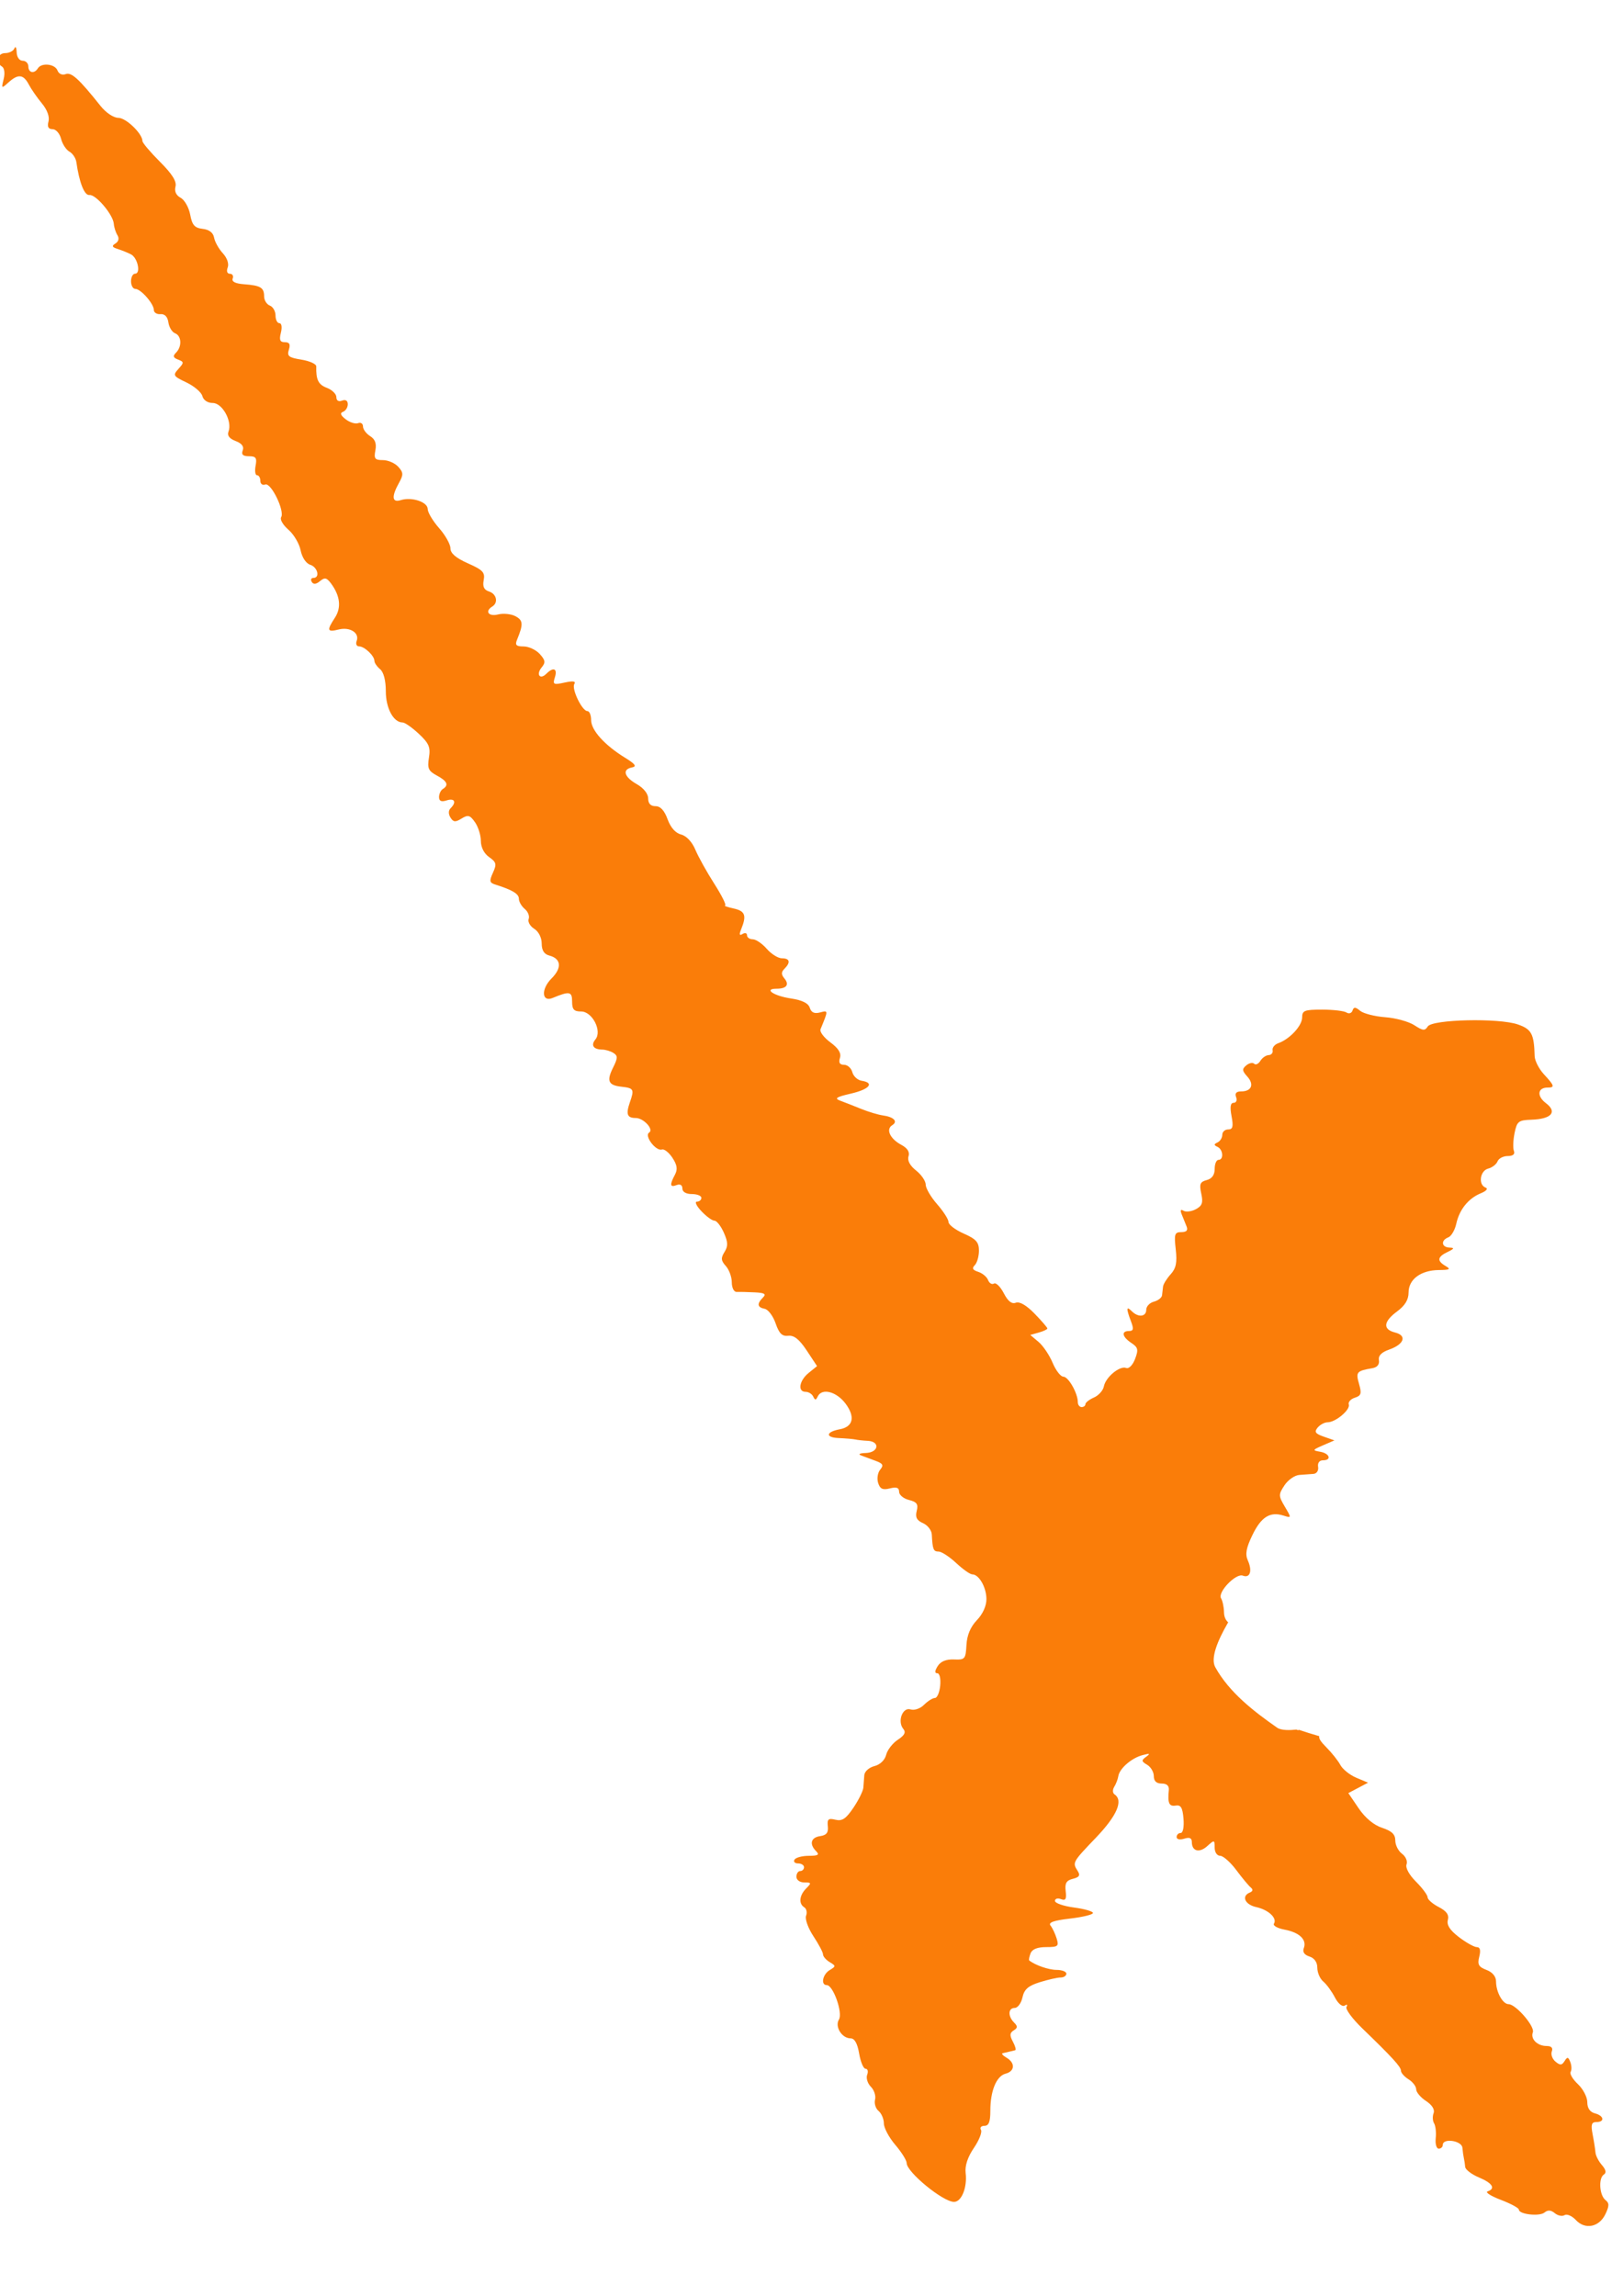 <?xml version="1.0" encoding="UTF-8" standalone="no"?>
<svg
   xmlns:dc="http://purl.org/dc/elements/1.1/"
   xmlns:cc="http://creativecommons.org/ns#"
   xmlns:rdf="http://www.w3.org/1999/02/22-rdf-syntax-ns#"
   xmlns:svg="http://www.w3.org/2000/svg"
   xmlns="http://www.w3.org/2000/svg"
   xmlns:sodipodi="http://sodipodi.sourceforge.net/DTD/sodipodi-0.dtd"
   xmlns:inkscape="http://www.inkscape.org/namespaces/inkscape"
   width="210mm"
   height="297mm"
   viewBox="0 0 210 297"
   version="1.1"
   id="svg1095"
   inkscape:version="1.0.1 (3bc2e813f5, 2020-09-07)"
   sodipodi:docname="uniqueleft.svg">
  <defs
     id="defs1089" />
  <sodipodi:namedview
     id="base"
     pagecolor="#ffffff"
     bordercolor="#666666"
     borderopacity="1.0"
     inkscape:pageopacity="0.0"
     inkscape:pageshadow="2"
     inkscape:zoom="0.35"
     inkscape:cx="400"
     inkscape:cy="560"
     inkscape:document-units="mm"
     inkscape:current-layer="layer1"
     inkscape:document-rotation="0"
     showgrid="false"
     inkscape:window-width="1313"
     inkscape:window-height="1030"
     inkscape:window-x="32"
     inkscape:window-y="0"
     inkscape:window-maximized="0" />
  <g
     inkscape:label="Ebene 1"
     inkscape:groupmode="layer"
     id="layer1">
    <path
       style="fill:#fa7d09;fill-opacity:1;stroke-width:0.492"
       d="M 2.013,6.104 C 1.969,6.081 1.919,6.132 1.867,6.257 1.731,6.596 1.195,6.871 0.676,6.871 c -1.009,0 -1.292,1.203 -0.411,1.747 0.307,0.19 0.394,0.873 0.209,1.614 -0.311,1.238 -0.287,1.255 0.614,0.439 1.254,-1.135 1.939,-1.068 2.637,0.259 0.32,0.609 1.084,1.709 1.696,2.446 0.687,0.826 1.015,1.723 0.854,2.337 -0.181,0.694 -0.022,0.997 0.525,0.997 0.432,0 0.926,0.556 1.097,1.236 0.171,0.68 0.656,1.43 1.08,1.667 0.424,0.237 0.829,0.843 0.901,1.347 0.382,2.679 1.046,4.352 1.694,4.269 0.825,-0.105 3.067,2.543 3.154,3.726 0.033,0.446 0.243,1.108 0.468,1.471 0.252,0.408 0.154,0.819 -0.255,1.072 -0.515,0.318 -0.447,0.48 0.306,0.719 0.534,0.169 1.302,0.481 1.708,0.692 0.865,0.449 1.296,2.497 0.526,2.497 -0.289,0 -0.526,0.442 -0.526,0.983 0,0.541 0.251,0.985 0.557,0.985 0.707,0 2.396,1.922 2.396,2.727 0,0.335 0.387,0.579 0.86,0.539 0.551,-0.045 0.919,0.34 1.022,1.069 0.089,0.625 0.477,1.258 0.862,1.406 0.846,0.325 0.916,1.718 0.126,2.509 -0.438,0.438 -0.375,0.65 0.267,0.896 0.777,0.298 0.781,0.391 0.044,1.206 -0.748,0.827 -0.684,0.935 1.032,1.749 1.006,0.478 1.936,1.271 2.065,1.764 0.139,0.533 0.684,0.895 1.347,0.895 1.239,0 2.545,2.37 2.036,3.697 -0.196,0.511 0.107,0.915 0.918,1.223 0.803,0.306 1.114,0.714 0.922,1.214 -0.206,0.537 0.025,0.754 0.805,0.754 0.902,0 1.053,0.216 0.859,1.229 -0.129,0.676 -0.045,1.23 0.188,1.23 0.233,0 0.424,0.324 0.424,0.722 0,0.397 0.287,0.613 0.637,0.478 0.747,-0.287 2.553,3.429 2.056,4.232 -0.178,0.289 0.245,1.014 0.94,1.611 0.695,0.598 1.406,1.796 1.58,2.664 0.185,0.926 0.698,1.7 1.241,1.873 0.971,0.309 1.303,1.704 0.405,1.704 -0.287,0 -0.378,0.232 -0.202,0.516 0.215,0.348 0.562,0.314 1.067,-0.105 0.616,-0.512 0.871,-0.451 1.454,0.345 1.158,1.583 1.32,3.099 0.471,4.395 -1.081,1.649 -1.002,1.895 0.486,1.522 1.461,-0.367 2.729,0.44 2.33,1.481 -0.148,0.386 -0.007,0.701 0.311,0.701 0.695,0 1.985,1.217 1.985,1.873 0,0.257 0.333,0.742 0.739,1.079 0.458,0.38 0.738,1.462 0.738,2.851 0,2.197 0.986,4.036 2.167,4.04 0.296,0.001 1.244,0.664 2.107,1.472 1.318,1.235 1.527,1.729 1.306,3.088 -0.223,1.373 -0.069,1.72 1.015,2.3 1.354,0.724 1.589,1.25 0.784,1.747 -0.271,0.167 -0.492,0.639 -0.492,1.047 0,0.518 0.296,0.648 0.984,0.43 1.036,-0.329 1.311,0.215 0.513,1.013 -0.294,0.292 -0.3,0.75 -0.016,1.206 0.373,0.6 0.634,0.623 1.434,0.127 0.836,-0.518 1.088,-0.449 1.738,0.478 0.418,0.596 0.759,1.687 0.759,2.424 0,0.817 0.416,1.63 1.07,2.087 0.933,0.654 0.997,0.912 0.495,2.013 -0.491,1.077 -0.448,1.303 0.283,1.532 2.221,0.697 3.071,1.207 3.071,1.841 0,0.379 0.342,0.973 0.76,1.32 0.418,0.347 0.646,0.93 0.506,1.295 -0.14,0.365 0.182,0.936 0.716,1.269 0.568,0.355 0.97,1.146 0.97,1.907 0,0.885 0.313,1.381 0.981,1.556 1.549,0.405 1.663,1.597 0.285,2.974 -1.37,1.37 -1.267,3.1 0.149,2.514 2.193,-0.908 2.52,-0.847 2.52,0.463 0,1.028 0.236,1.288 1.17,1.288 1.447,0 2.741,2.533 1.846,3.613 -0.626,0.754 -0.259,1.3 0.879,1.315 0.428,0.005 1.084,0.2 1.458,0.437 0.573,0.363 0.563,0.66 -0.06,1.91 -0.852,1.707 -0.608,2.267 1.073,2.454 1.619,0.18 1.699,0.326 1.111,2.013 -0.54,1.55 -0.359,2.036 0.758,2.036 1.017,0 2.379,1.489 1.729,1.89 -0.664,0.41 0.884,2.447 1.662,2.188 0.295,-0.099 0.905,0.384 1.357,1.074 0.615,0.939 0.694,1.49 0.314,2.199 -0.697,1.306 -0.635,1.659 0.231,1.326 0.45,-0.173 0.739,-0.002 0.739,0.439 0,0.442 0.476,0.723 1.229,0.723 0.676,0 1.23,0.221 1.23,0.492 0,0.271 -0.26,0.492 -0.578,0.492 -0.318,0 -0.058,0.554 0.578,1.23 0.636,0.676 1.394,1.229 1.687,1.229 0.293,0 0.841,0.696 1.218,1.548 0.546,1.233 0.563,1.744 0.086,2.508 -0.487,0.779 -0.454,1.118 0.173,1.811 0.424,0.469 0.772,1.42 0.772,2.112 0,0.693 0.276,1.252 0.614,1.237 0.338,-0.011 1.379,0.011 2.313,0.057 1.32,0.06 1.566,0.209 1.107,0.668 -0.811,0.812 -0.739,1.275 0.227,1.464 0.45,0.088 1.084,0.934 1.41,1.881 0.453,1.317 0.839,1.694 1.64,1.605 0.748,-0.083 1.429,0.461 2.384,1.904 l 1.336,2.021 -1.087,0.881 c -1.222,0.989 -1.456,2.445 -0.392,2.445 0.383,0 0.827,0.277 0.985,0.615 0.23,0.492 0.344,0.492 0.574,0 0.538,-1.153 2.447,-0.659 3.628,0.938 1.257,1.7 0.959,2.975 -0.77,3.292 -1.791,0.328 -1.9,1.057 -0.169,1.134 0.934,0.04 1.919,0.126 2.19,0.189 0.271,0.062 0.99,0.142 1.599,0.171 1.64,0.084 1.415,1.522 -0.246,1.572 -0.782,0.023 -1.042,0.156 -0.615,0.316 0.406,0.153 1.26,0.472 1.899,0.708 0.94,0.348 1.048,0.563 0.574,1.135 -0.323,0.388 -0.442,1.16 -0.266,1.715 0.248,0.78 0.592,0.941 1.517,0.709 0.869,-0.218 1.196,-0.098 1.196,0.438 0,0.406 0.575,0.882 1.278,1.058 1.023,0.257 1.223,0.539 1.001,1.42 -0.205,0.818 0.003,1.222 0.813,1.578 0.599,0.263 1.11,0.921 1.139,1.462 0.099,1.946 0.206,2.214 0.882,2.214 0.377,0 1.397,0.665 2.266,1.476 0.869,0.812 1.808,1.475 2.088,1.475 0.863,0 1.815,1.649 1.832,3.172 0.011,0.896 -0.46,1.945 -1.232,2.75 -0.834,0.871 -1.282,1.938 -1.353,3.225 -0.1,1.815 -0.193,1.92 -1.624,1.86 -1.002,-0.04 -1.714,0.251 -2.096,0.861 -0.391,0.627 -0.407,0.924 -0.05,0.924 0.299,0 0.461,0.693 0.374,1.599 -0.085,0.879 -0.392,1.599 -0.682,1.599 -0.29,0 -0.922,0.395 -1.405,0.878 -0.499,0.499 -1.254,0.758 -1.749,0.602 -1.036,-0.329 -1.738,1.558 -0.939,2.521 0.366,0.44 0.17,0.827 -0.712,1.405 -0.669,0.438 -1.347,1.314 -1.505,1.946 -0.172,0.687 -0.784,1.275 -1.522,1.46 -0.679,0.17 -1.266,0.692 -1.307,1.161 -0.04,0.468 -0.094,1.198 -0.123,1.621 -0.028,0.423 -0.604,1.592 -1.28,2.597 -0.97,1.44 -1.463,1.77 -2.332,1.559 -0.917,-0.222 -1.082,-0.08 -0.984,0.846 0.088,0.825 -0.169,1.155 -0.989,1.273 -1.212,0.174 -1.44,1.037 -0.517,1.96 0.459,0.459 0.247,0.59 -0.955,0.59 -0.85,0 -1.682,0.221 -1.85,0.492 -0.167,0.271 0.041,0.492 0.463,0.492 0.422,0 0.768,0.221 0.768,0.492 0,0.27 -0.222,0.493 -0.493,0.493 -0.271,0 -0.492,0.332 -0.492,0.738 0,0.419 0.441,0.738 1.019,0.738 0.927,0 0.95,0.07 0.247,0.773 -0.894,0.894 -1.004,1.979 -0.248,2.446 0.289,0.179 0.393,0.669 0.231,1.09 -0.162,0.421 0.266,1.612 0.95,2.646 0.684,1.034 1.245,2.095 1.245,2.358 0,0.263 0.387,0.71 0.86,0.994 0.82,0.492 0.82,0.541 0,1.033 -0.917,0.55 -1.186,1.943 -0.375,1.943 0.828,0 2.099,3.595 1.573,4.452 -0.565,0.92 0.38,2.436 1.519,2.436 0.507,0 0.876,0.66 1.097,1.968 0.183,1.082 0.558,1.968 0.834,1.968 0.276,0 0.367,0.348 0.203,0.774 -0.163,0.426 0.052,1.124 0.478,1.55 0.426,0.426 0.669,1.176 0.541,1.667 -0.128,0.491 0.076,1.149 0.454,1.463 0.378,0.314 0.687,1.041 0.688,1.616 5.4e-4,0.576 0.665,1.822 1.475,2.769 0.811,0.947 1.474,2.008 1.474,2.357 0.001,1.17 4.704,5.022 6.131,5.022 0.975,0 1.725,-1.874 1.5,-3.749 -0.11,-0.92 0.264,-2.054 1.068,-3.233 0.681,-0.999 1.092,-2.05 0.915,-2.336 -0.177,-0.286 0.023,-0.521 0.445,-0.521 0.565,0 0.767,-0.511 0.767,-1.936 0,-2.594 0.782,-4.499 1.974,-4.811 1.209,-0.316 1.27,-1.398 0.117,-2.07 -0.475,-0.276 -0.696,-0.538 -0.493,-0.578 0.203,-0.045 0.59,-0.132 0.861,-0.2 0.271,-0.067 0.611,-0.149 0.755,-0.183 0.145,-0.034 0.012,-0.533 -0.297,-1.109 -0.436,-0.815 -0.414,-1.136 0.102,-1.455 0.527,-0.326 0.537,-0.533 0.051,-1.02 -0.823,-0.823 -0.773,-1.89 0.088,-1.89 0.384,0 0.834,-0.612 0.998,-1.36 0.231,-1.052 0.74,-1.499 2.245,-1.968 1.071,-0.335 2.282,-0.608 2.692,-0.608 0.41,0 0.745,-0.221 0.745,-0.492 0,-0.27 -0.567,-0.492 -1.262,-0.492 -1.018,0 -2.787,-0.612 -3.546,-1.226 -0.074,-0.06 0.005,-0.472 0.175,-0.917 0.205,-0.534 0.887,-0.808 2.013,-0.808 1.538,0 1.67,-0.107 1.363,-1.107 -0.187,-0.609 -0.542,-1.361 -0.79,-1.671 -0.324,-0.406 0.383,-0.661 2.52,-0.91 1.634,-0.19 2.97,-0.516 2.97,-0.725 0,-0.209 -1.107,-0.527 -2.46,-0.707 -1.353,-0.179 -2.46,-0.564 -2.46,-0.854 0,-0.29 0.348,-0.395 0.773,-0.232 0.603,0.232 0.739,0.011 0.615,-1.029 -0.123,-1.03 0.085,-1.387 0.934,-1.598 0.83,-0.205 0.979,-0.447 0.622,-1.007 -0.705,-1.108 -0.697,-1.123 2.362,-4.318 2.72,-2.841 3.566,-4.804 2.409,-5.59 -0.263,-0.178 -0.281,-0.604 -0.044,-0.985 0.23,-0.369 0.465,-0.981 0.523,-1.362 0.151,-0.999 1.694,-2.349 3.121,-2.732 0.96,-0.258 1.068,-0.213 0.492,0.203 -0.646,0.467 -0.63,0.596 0.123,1.041 0.473,0.279 0.861,0.939 0.861,1.467 0,0.641 0.336,0.959 1.015,0.959 0.672,0 0.986,0.291 0.927,0.861 -0.17,1.672 0.035,2.133 0.886,1.99 0.672,-0.113 0.894,0.26 1.014,1.7 0.088,1.068 -0.066,1.845 -0.368,1.845 -0.287,0 -0.522,0.237 -0.522,0.525 0,0.301 0.419,0.392 0.984,0.213 0.687,-0.218 0.985,-0.088 0.985,0.431 0,1.199 0.972,1.455 1.998,0.526 0.915,-0.828 0.953,-0.819 0.953,0.198 0,0.598 0.311,1.059 0.713,1.059 0.392,0 1.332,0.831 2.088,1.846 0.756,1.015 1.598,2.028 1.87,2.251 0.323,0.265 0.281,0.493 -0.12,0.656 -1.122,0.455 -0.636,1.561 0.828,1.882 1.585,0.348 2.738,1.428 2.294,2.147 -0.156,0.252 0.466,0.6 1.384,0.772 1.919,0.36 2.897,1.304 2.479,2.395 -0.188,0.489 0.07,0.87 0.729,1.079 0.644,0.204 1.02,0.743 1.02,1.461 0,0.625 0.346,1.424 0.77,1.775 0.424,0.352 1.097,1.272 1.497,2.045 0.419,0.81 0.959,1.261 1.274,1.067 0.307,-0.19 0.409,-0.117 0.234,0.166 -0.171,0.277 0.736,1.517 2.016,2.755 3.962,3.831 5.032,5.004 5.032,5.513 0,0.271 0.443,0.768 0.985,1.106 0.541,0.338 0.984,0.919 0.984,1.292 0,0.372 0.571,1.051 1.269,1.508 0.792,0.519 1.161,1.111 0.983,1.577 -0.157,0.41 -0.128,1.002 0.065,1.316 0.194,0.314 0.289,1.179 0.211,1.923 -0.078,0.744 0.096,1.354 0.387,1.354 0.291,0 0.529,-0.221 0.529,-0.492 0,-0.911 2.455,-0.554 2.536,0.369 0.041,0.473 0.126,1.083 0.189,1.353 0.063,0.271 0.142,0.78 0.171,1.132 0.031,0.352 0.831,0.964 1.778,1.36 1.759,0.735 2.2,1.449 1.115,1.81 -0.334,0.112 0.441,0.602 1.722,1.091 1.281,0.489 2.329,1.055 2.329,1.257 0,0.617 2.665,0.921 3.321,0.379 0.428,-0.354 0.832,-0.328 1.331,0.086 0.394,0.327 0.964,0.442 1.268,0.254 0.303,-0.187 0.96,0.099 1.46,0.635 v 0.001 c 1.202,1.29 3.027,0.917 3.828,-0.781 0.502,-1.063 0.502,-1.412 -0.003,-1.81 -0.781,-0.615 -0.923,-2.836 -0.211,-3.292 0.358,-0.229 0.277,-0.629 -0.247,-1.23 -0.427,-0.49 -0.804,-1.223 -0.833,-1.629 -0.032,-0.406 -0.195,-1.457 -0.366,-2.336 -0.247,-1.271 -0.148,-1.599 0.483,-1.599 1.125,0 0.987,-0.819 -0.19,-1.127 -0.642,-0.168 -0.985,-0.672 -0.985,-1.448 0,-0.655 -0.547,-1.704 -1.215,-2.331 -0.668,-0.628 -1.091,-1.341 -0.94,-1.585 0.151,-0.244 0.132,-0.815 -0.041,-1.268 -0.263,-0.684 -0.388,-0.706 -0.744,-0.131 -0.347,0.562 -0.57,0.575 -1.174,0.074 -0.41,-0.341 -0.625,-0.935 -0.477,-1.322 0.175,-0.456 -0.059,-0.701 -0.669,-0.701 -1.2,0 -2.116,-0.911 -1.784,-1.774 0.287,-0.749 -2.21,-3.639 -3.144,-3.639 -0.75,0 -1.618,-1.573 -1.618,-2.932 0,-0.647 -0.46,-1.204 -1.241,-1.5 -1.016,-0.387 -1.185,-0.696 -0.931,-1.71 0.209,-0.834 0.108,-1.238 -0.311,-1.238 -0.342,0 -1.382,-0.58 -2.31,-1.288 -1.18,-0.9 -1.613,-1.569 -1.442,-2.223 0.175,-0.671 -0.162,-1.147 -1.188,-1.678 -0.788,-0.408 -1.433,-0.973 -1.433,-1.257 0,-0.284 -0.676,-1.194 -1.503,-2.021 -0.889,-0.889 -1.388,-1.804 -1.221,-2.239 0.155,-0.404 -0.11,-1.022 -0.588,-1.374 -0.478,-0.352 -0.869,-1.124 -0.869,-1.716 0,-0.792 -0.449,-1.224 -1.7,-1.635 -1.074,-0.353 -2.195,-1.284 -3.039,-2.527 l -1.336,-1.968 1.275,-0.673 1.276,-0.674 -1.52,-0.639 c -0.836,-0.352 -1.764,-1.094 -2.063,-1.652 -0.298,-0.557 -1.123,-1.593 -1.832,-2.303 -0.707,-0.707 -0.985,-1.133 -0.893,-1.42 -0.925,-0.262 -1.85,-0.559 -2.614,-0.817 -0.09,0.023 -0.029,0.011 -0.155,0.04 -0.128,-0.051 -0.078,-0.034 -0.188,-0.076 -0.816,0.086 -1.962,0.13 -2.506,-0.251 -3.055,-2.138 -6.191,-4.559 -7.998,-7.821 -0.632,-1.141 0.26,-3.377 1.668,-5.8 -0.376,-0.348 -0.528,-0.77 -0.541,-1.354 -0.015,-0.652 -0.183,-1.442 -0.377,-1.754 -0.483,-0.782 1.915,-3.282 2.817,-2.936 0.935,0.359 1.254,-0.613 0.646,-1.968 -0.363,-0.811 -0.218,-1.609 0.6,-3.298 1.132,-2.338 2.283,-3.054 4.023,-2.501 1.031,0.327 1.034,0.315 0.164,-1.158 -0.829,-1.402 -0.832,-1.561 -0.048,-2.758 0.458,-0.698 1.325,-1.305 1.928,-1.345 0.603,-0.04 1.428,-0.1 1.834,-0.135 0.412,-0.034 0.673,-0.435 0.592,-0.909 -0.085,-0.5 0.168,-0.849 0.615,-0.849 1.176,0 0.896,-0.892 -0.348,-1.108 -1.036,-0.18 -1.012,-0.233 0.369,-0.831 l 1.476,-0.639 -1.374,-0.48 c -1.105,-0.387 -1.262,-0.616 -0.801,-1.171 0.315,-0.38 0.898,-0.69 1.296,-0.69 1.029,0 2.961,-1.625 2.736,-2.301 -0.104,-0.312 0.247,-0.706 0.781,-0.876 0.821,-0.26 0.905,-0.538 0.546,-1.79 -0.441,-1.537 -0.318,-1.679 1.736,-2.033 0.621,-0.107 0.929,-0.487 0.835,-1.03 -0.1,-0.579 0.33,-1.026 1.313,-1.37 1.95,-0.68 2.355,-1.817 0.786,-2.211 -1.626,-0.408 -1.53,-1.411 0.263,-2.736 1.019,-0.753 1.476,-1.511 1.476,-2.446 0,-1.704 1.593,-2.882 3.923,-2.902 1.418,-0.011 1.577,-0.107 0.874,-0.517 -1.153,-0.672 -1.084,-1.178 0.247,-1.82 0.881,-0.425 0.931,-0.543 0.246,-0.568 -1.038,-0.04 -1.143,-0.94 -0.154,-1.32 0.389,-0.149 0.855,-0.942 1.035,-1.761 0.405,-1.842 1.563,-3.281 3.177,-3.945 0.72,-0.296 0.976,-0.601 0.615,-0.735 -0.973,-0.361 -0.726,-2.178 0.334,-2.455 0.523,-0.136 1.069,-0.559 1.215,-0.938 0.145,-0.379 0.738,-0.689 1.317,-0.689 0.677,0 0.963,-0.235 0.8,-0.659 -0.139,-0.362 -0.1,-1.406 0.086,-2.318 0.309,-1.513 0.502,-1.664 2.188,-1.722 2.598,-0.09 3.384,-0.998 1.861,-2.149 -1.198,-0.905 -1.077,-2.009 0.222,-2.009 0.964,0 0.9,-0.235 -0.468,-1.712 -0.647,-0.699 -1.189,-1.762 -1.206,-2.362 -0.076,-2.874 -0.398,-3.478 -2.176,-4.094 -2.471,-0.856 -11.087,-0.659 -11.659,0.267 -0.358,0.579 -0.633,0.554 -1.728,-0.164 -0.716,-0.469 -2.411,-0.936 -3.766,-1.036 -1.356,-0.101 -2.818,-0.474 -3.248,-0.83 -0.621,-0.514 -0.826,-0.52 -0.991,-0.028 -0.115,0.341 -0.464,0.451 -0.781,0.246 -0.315,-0.205 -1.734,-0.371 -3.154,-0.371 -2.284,0 -2.582,0.117 -2.583,1.021 -0.001,1.07 -1.606,2.799 -3.081,3.32 -0.476,0.168 -0.808,0.578 -0.738,0.912 0.07,0.333 -0.157,0.614 -0.505,0.629 -0.348,0.011 -0.834,0.348 -1.08,0.746 -0.246,0.398 -0.605,0.566 -0.798,0.374 -0.193,-0.193 -0.653,-0.1 -1.023,0.208 -0.564,0.468 -0.544,0.701 0.126,1.441 0.928,1.026 0.56,1.929 -0.787,1.929 -0.631,0 -0.847,0.241 -0.656,0.738 0.156,0.407 0.015,0.738 -0.316,0.738 -0.418,0 -0.502,0.52 -0.276,1.722 0.256,1.364 0.165,1.722 -0.438,1.722 -0.418,0 -0.759,0.313 -0.759,0.696 0,0.383 -0.277,0.827 -0.615,0.985 -0.492,0.23 -0.492,0.344 0,0.574 0.731,0.341 0.829,1.681 0.122,1.681 -0.271,0 -0.492,0.528 -0.492,1.173 0,0.776 -0.348,1.264 -1.03,1.442 -0.859,0.225 -0.976,0.515 -0.707,1.745 0.261,1.188 0.124,1.582 -0.701,2.024 -0.564,0.302 -1.281,0.392 -1.591,0.2 -0.377,-0.234 -0.456,-0.078 -0.235,0.469 0.181,0.45 0.464,1.15 0.628,1.556 0.206,0.508 -0.006,0.739 -0.677,0.739 -0.867,0 -0.948,0.249 -0.725,2.225 0.195,1.728 0.046,2.453 -0.668,3.242 -0.506,0.559 -0.946,1.273 -0.975,1.587 -0.03,0.314 -0.088,0.821 -0.13,1.128 -0.041,0.307 -0.517,0.674 -1.058,0.815 -0.541,0.142 -0.985,0.61 -0.985,1.042 0,0.925 -1.032,1.031 -1.87,0.193 -0.716,-0.716 -0.744,-0.372 -0.11,1.297 0.381,1.001 0.33,1.262 -0.246,1.262 -1.038,0 -0.896,0.752 0.292,1.541 0.879,0.583 0.946,0.868 0.486,2.078 -0.306,0.805 -0.798,1.3 -1.157,1.162 -0.829,-0.318 -2.654,1.197 -2.879,2.389 -0.098,0.521 -0.676,1.167 -1.283,1.434 -0.607,0.267 -1.104,0.655 -1.104,0.861 0,0.206 -0.221,0.375 -0.492,0.375 -0.271,0 -0.492,-0.288 -0.492,-0.64 0,-1.15 -1.215,-3.288 -1.871,-3.292 -0.352,-10e-4 -0.978,-0.813 -1.391,-1.801 -0.413,-0.988 -1.232,-2.202 -1.82,-2.697 l -1.069,-0.901 1.107,-0.311 c 0.609,-0.172 1.107,-0.408 1.107,-0.525 0,-0.117 -0.746,-0.982 -1.658,-1.92 -1.052,-1.083 -1.939,-1.599 -2.427,-1.412 -0.526,0.202 -1.02,-0.19 -1.561,-1.237 -0.436,-0.842 -1.006,-1.4 -1.267,-1.239 -0.261,0.161 -0.604,-0.045 -0.763,-0.456 -0.158,-0.413 -0.733,-0.892 -1.276,-1.064 -0.719,-0.228 -0.84,-0.461 -0.446,-0.855 0.298,-0.298 0.542,-1.145 0.542,-1.883 0,-1.093 -0.365,-1.504 -1.968,-2.211 -1.082,-0.478 -1.968,-1.149 -1.968,-1.494 0,-0.344 -0.664,-1.383 -1.475,-2.307 -0.812,-0.925 -1.476,-2.063 -1.476,-2.529 0,-0.466 -0.561,-1.289 -1.247,-1.829 -0.794,-0.625 -1.15,-1.29 -0.978,-1.83 0.18,-0.566 -0.133,-1.064 -0.941,-1.496 -1.453,-0.777 -2.02,-2.008 -1.169,-2.534 0.778,-0.481 0.214,-1.07 -1.212,-1.267 -0.602,-0.083 -1.87,-0.465 -2.817,-0.848 -0.947,-0.383 -2.165,-0.862 -2.706,-1.062 -0.784,-0.291 -0.504,-0.476 1.378,-0.908 2.409,-0.554 3.116,-1.396 1.399,-1.667 -0.524,-0.083 -1.066,-0.581 -1.203,-1.107 -0.138,-0.526 -0.618,-0.956 -1.068,-0.956 -0.564,0 -0.73,-0.275 -0.535,-0.889 0.196,-0.617 -0.182,-1.233 -1.234,-2.011 -0.834,-0.616 -1.41,-1.378 -1.28,-1.693 1.02,-2.482 1.021,-2.461 -0.061,-2.179 -0.734,0.192 -1.134,0.011 -1.329,-0.606 -0.189,-0.595 -0.989,-0.986 -2.466,-1.208 -2.206,-0.331 -3.552,-1.255 -1.828,-1.255 1.287,0 1.684,-0.52 1.013,-1.328 -0.426,-0.513 -0.425,-0.822 0.004,-1.251 0.827,-0.827 0.699,-1.356 -0.326,-1.356 -0.492,0 -1.377,-0.554 -1.965,-1.23 -0.588,-0.676 -1.403,-1.229 -1.81,-1.229 -0.408,0 -0.741,-0.235 -0.741,-0.522 0,-0.286 -0.259,-0.361 -0.576,-0.165 -0.405,0.251 -0.462,0.077 -0.191,-0.586 0.739,-1.81 0.538,-2.38 -0.956,-2.711 -0.812,-0.181 -1.313,-0.351 -1.113,-0.386 0.2,-0.034 -0.429,-1.296 -1.396,-2.81 -0.969,-1.513 -2.074,-3.501 -2.458,-4.418 -0.42,-1.005 -1.15,-1.782 -1.836,-1.955 -0.724,-0.182 -1.363,-0.902 -1.751,-1.976 -0.41,-1.133 -0.925,-1.691 -1.563,-1.691 -0.631,0 -0.952,-0.339 -0.952,-1.006 0,-0.604 -0.589,-1.342 -1.472,-1.845 -1.645,-0.936 -1.924,-1.911 -0.618,-2.162 0.652,-0.126 0.43,-0.433 -0.913,-1.263 -2.651,-1.638 -4.376,-3.554 -4.376,-4.861 0,-0.64 -0.216,-1.163 -0.479,-1.163 -0.691,0 -2.082,-2.882 -1.693,-3.511 0.224,-0.362 -0.174,-0.419 -1.258,-0.182 -1.453,0.319 -1.559,0.261 -1.258,-0.686 0.361,-1.136 -0.197,-1.363 -1.108,-0.451 -0.826,0.826 -1.361,0.09 -0.601,-0.826 0.521,-0.627 0.476,-0.929 -0.252,-1.734 -0.485,-0.537 -1.425,-0.974 -2.088,-0.974 -0.956,0 -1.133,-0.179 -0.852,-0.861 0.829,-2.014 0.797,-2.515 -0.193,-3.045 -0.561,-0.301 -1.578,-0.405 -2.26,-0.234 -1.227,0.308 -1.748,-0.406 -0.748,-1.025 0.806,-0.498 0.559,-1.635 -0.422,-1.946 -0.651,-0.207 -0.849,-0.627 -0.689,-1.464 0.192,-1.003 -0.107,-1.321 -2.039,-2.176 -1.556,-0.688 -2.263,-1.296 -2.263,-1.946 0,-0.52 -0.661,-1.694 -1.468,-2.61 -0.807,-0.916 -1.472,-2.029 -1.475,-2.473 -0.009,-0.92 -2.074,-1.598 -3.494,-1.147 -1.126,0.357 -1.209,-0.455 -0.225,-2.226 0.593,-1.069 0.581,-1.344 -0.093,-2.092 -0.427,-0.474 -1.322,-0.861 -1.988,-0.861 -1.035,0 -1.176,-0.183 -0.969,-1.264 0.169,-0.885 -0.035,-1.437 -0.681,-1.841 -0.507,-0.317 -0.922,-0.878 -0.922,-1.248 0,-0.37 -0.287,-0.563 -0.636,-0.429 -0.35,0.134 -1.069,-0.089 -1.599,-0.496 -0.669,-0.513 -0.775,-0.81 -0.348,-0.97 0.338,-0.127 0.614,-0.568 0.614,-0.98 -1.6e-5,-0.464 -0.281,-0.642 -0.738,-0.467 -0.453,0.174 -0.738,-5.66e-4 -0.738,-0.451 0,-0.404 -0.554,-0.945 -1.23,-1.202 -1.107,-0.421 -1.414,-1.043 -1.371,-2.776 0.007,-0.309 -0.857,-0.701 -1.92,-0.872 -1.646,-0.263 -1.889,-0.455 -1.626,-1.283 0.224,-0.706 0.082,-0.973 -0.516,-0.973 -0.634,0 -0.753,-0.284 -0.516,-1.229 0.178,-0.709 0.097,-1.23 -0.192,-1.23 -0.276,0 -0.502,-0.449 -0.502,-0.999 0,-0.55 -0.332,-1.127 -0.738,-1.282 -0.406,-0.156 -0.738,-0.69 -0.738,-1.186 0,-1.138 -0.454,-1.414 -2.59,-1.572 -1.132,-0.084 -1.632,-0.335 -1.476,-0.742 0.129,-0.339 -0.034,-0.615 -0.362,-0.615 -0.354,0 -0.469,-0.332 -0.284,-0.814 0.184,-0.481 -0.077,-1.237 -0.637,-1.845 -0.522,-0.567 -1.028,-1.474 -1.125,-2.015 -0.114,-0.639 -0.632,-1.036 -1.475,-1.134 -1.046,-0.122 -1.362,-0.48 -1.616,-1.839 -0.174,-0.928 -0.729,-1.91 -1.235,-2.18 -0.587,-0.314 -0.829,-0.835 -0.669,-1.446 0.176,-0.673 -0.419,-1.625 -2.012,-3.217 -1.244,-1.244 -2.263,-2.449 -2.263,-2.676 0,-0.957 -2.123,-3.005 -3.116,-3.005 -0.616,0 -1.601,-0.657 -2.301,-1.534 C 10.209,10.191 9.235,9.305 8.492,9.59 8.05,9.759 7.609,9.562 7.437,9.115 7.11,8.263 5.372,8.075 4.899,8.841 4.439,9.585 3.669,9.431 3.669,8.596 c 0,-0.406 -0.333,-0.738 -0.739,-0.738 -0.426,0 -0.755,-0.468 -0.776,-1.107 C 2.141,6.37 2.086,6.141 2.012,6.106 Z"
       id="path24" />
  </g>
</svg>
